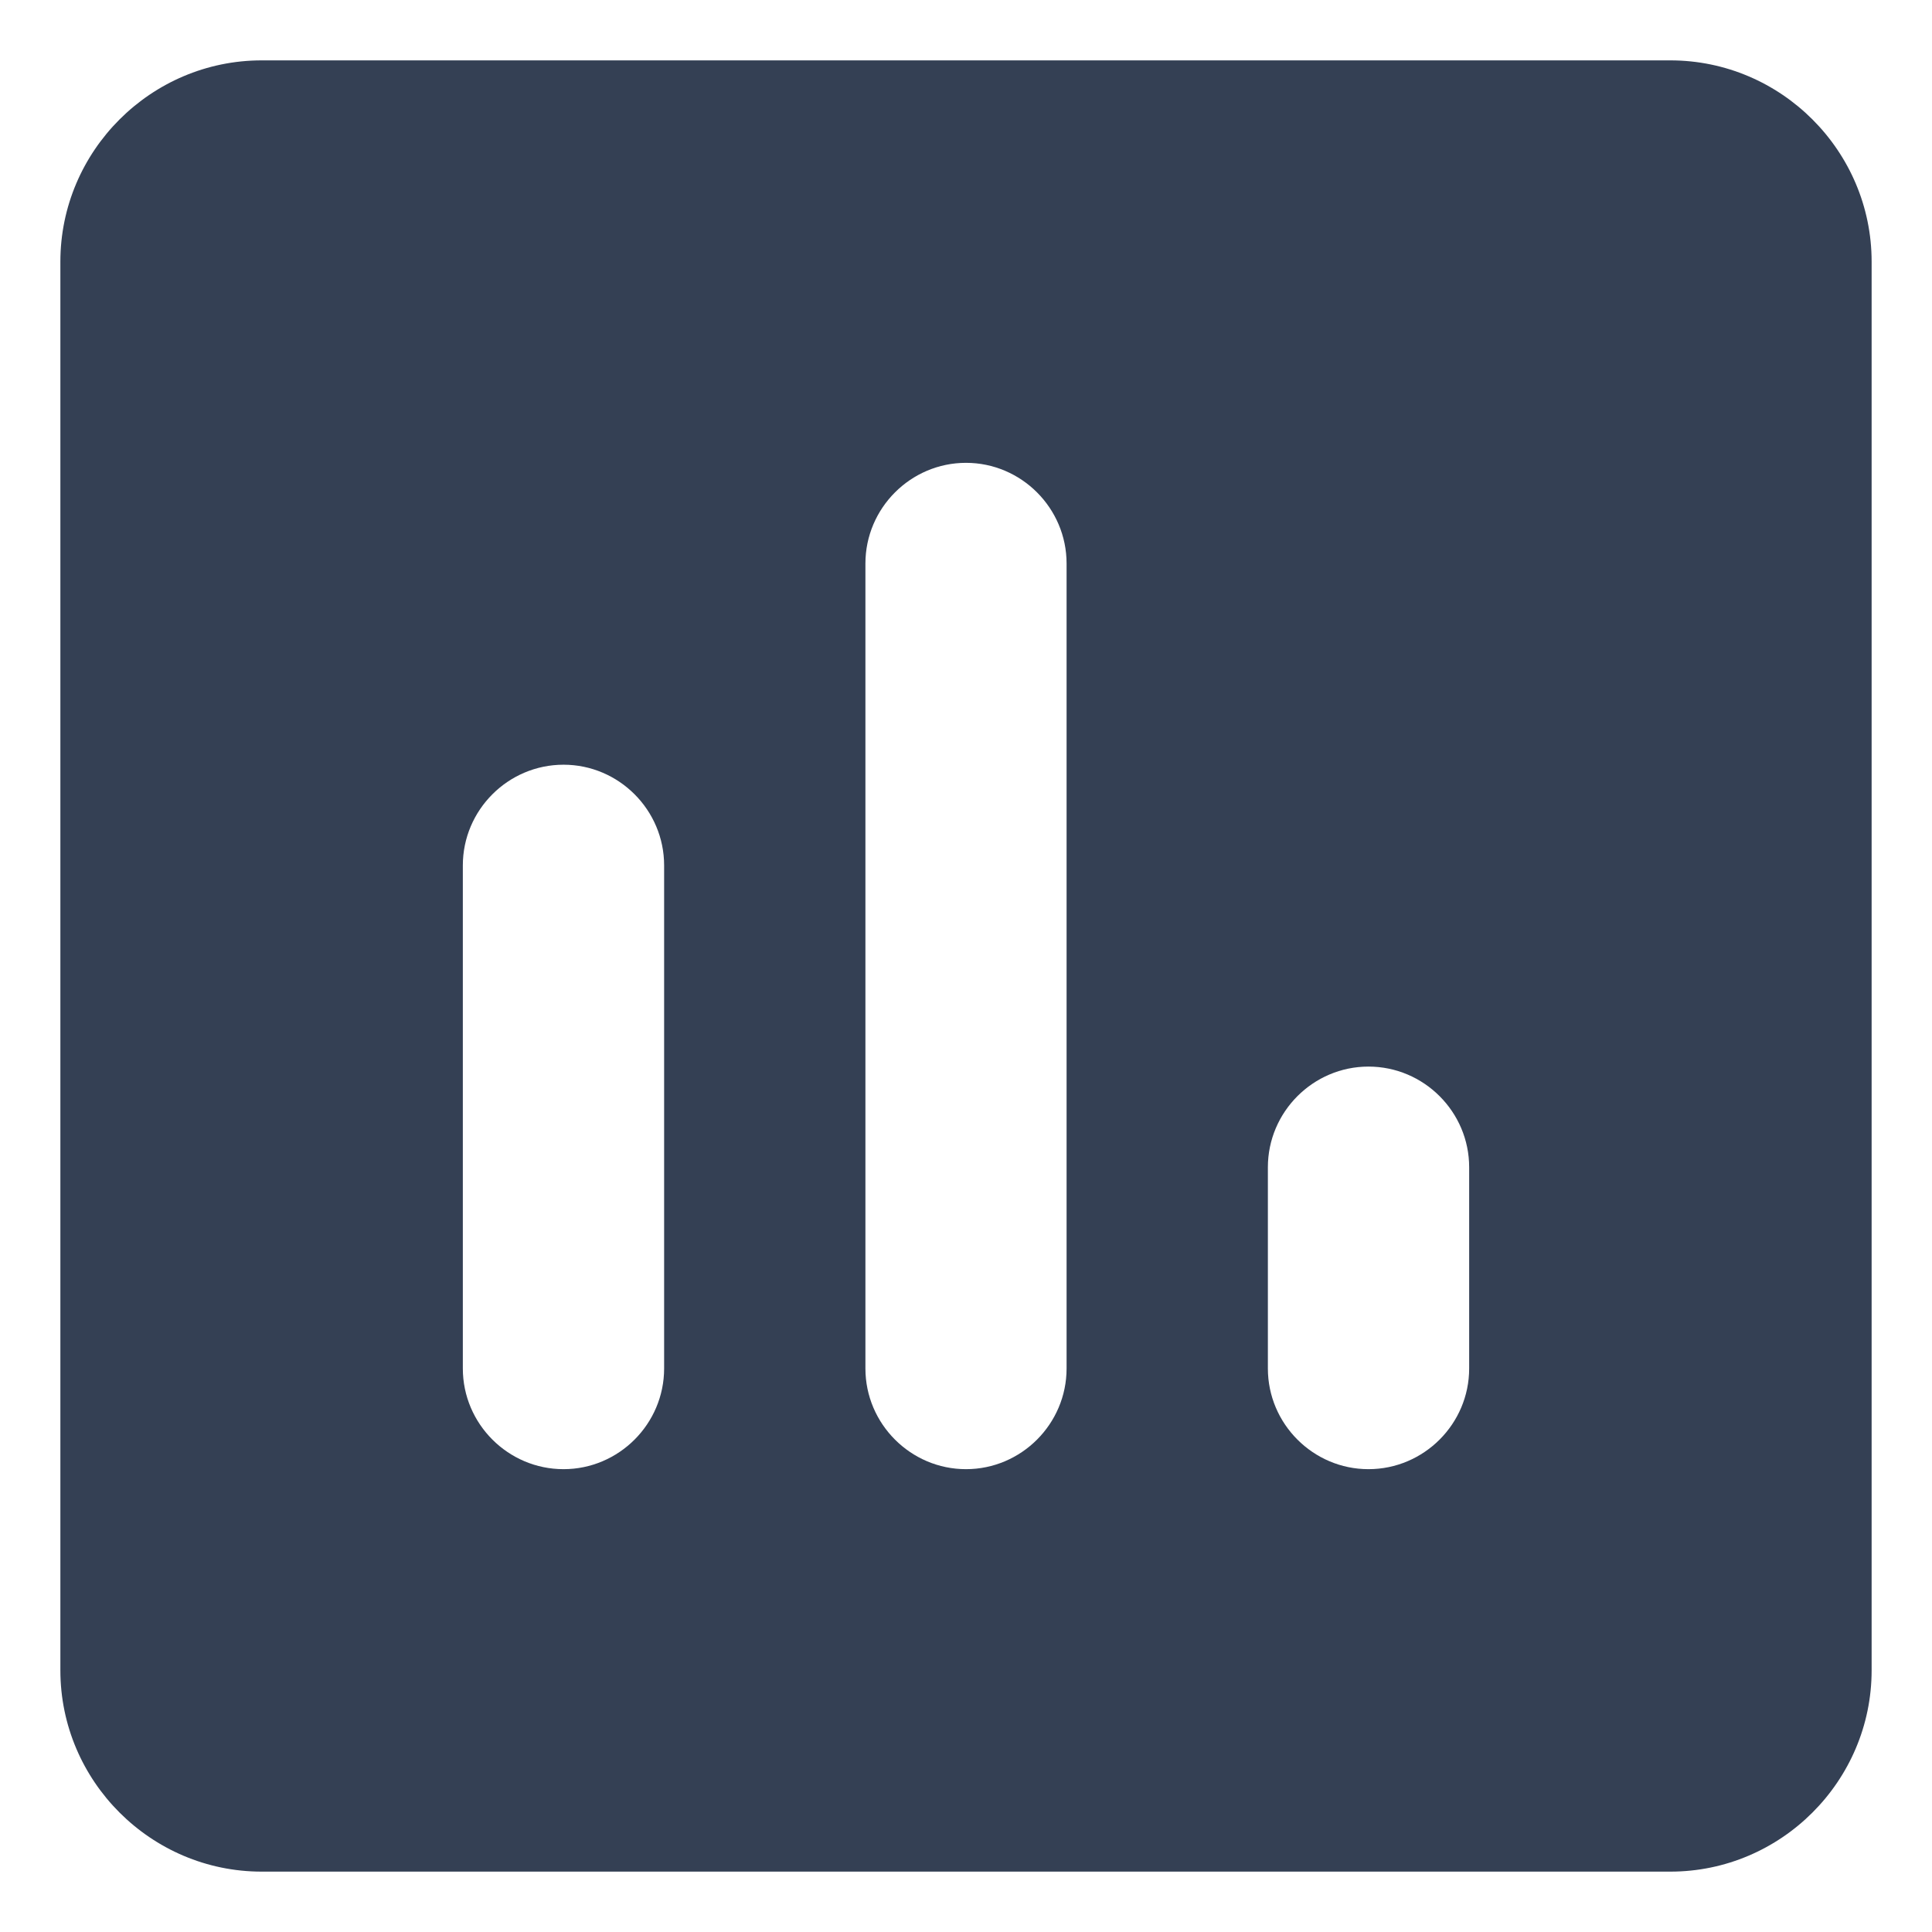 <svg width="16" height="16" viewBox="0 0 16 16" fill="none" xmlns="http://www.w3.org/2000/svg">
<path d="M13.833 0.5H2.167C1.25 0.5 0.5 1.25 0.5 2.167V13.833C0.5 14.75 1.25 15.5 2.167 15.5H13.833C14.75 15.5 15.5 14.75 15.5 13.833V2.167C15.5 1.25 14.75 0.5 13.833 0.5ZM4.667 12.167C4.208 12.167 3.833 11.792 3.833 11.333V7.167C3.833 6.708 4.208 6.333 4.667 6.333C5.125 6.333 5.5 6.708 5.5 7.167V11.333C5.5 11.792 5.125 12.167 4.667 12.167ZM8 12.167C7.542 12.167 7.167 11.792 7.167 11.333V4.667C7.167 4.208 7.542 3.833 8 3.833C8.458 3.833 8.833 4.208 8.833 4.667V11.333C8.833 11.792 8.458 12.167 8 12.167ZM11.333 12.167C10.875 12.167 10.5 11.792 10.5 11.333V9.667C10.5 9.208 10.875 8.833 11.333 8.833C11.792 8.833 12.167 9.208 12.167 9.667V11.333C12.167 11.792 11.792 12.167 11.333 12.167Z" fill="#344054"/>
</svg>
